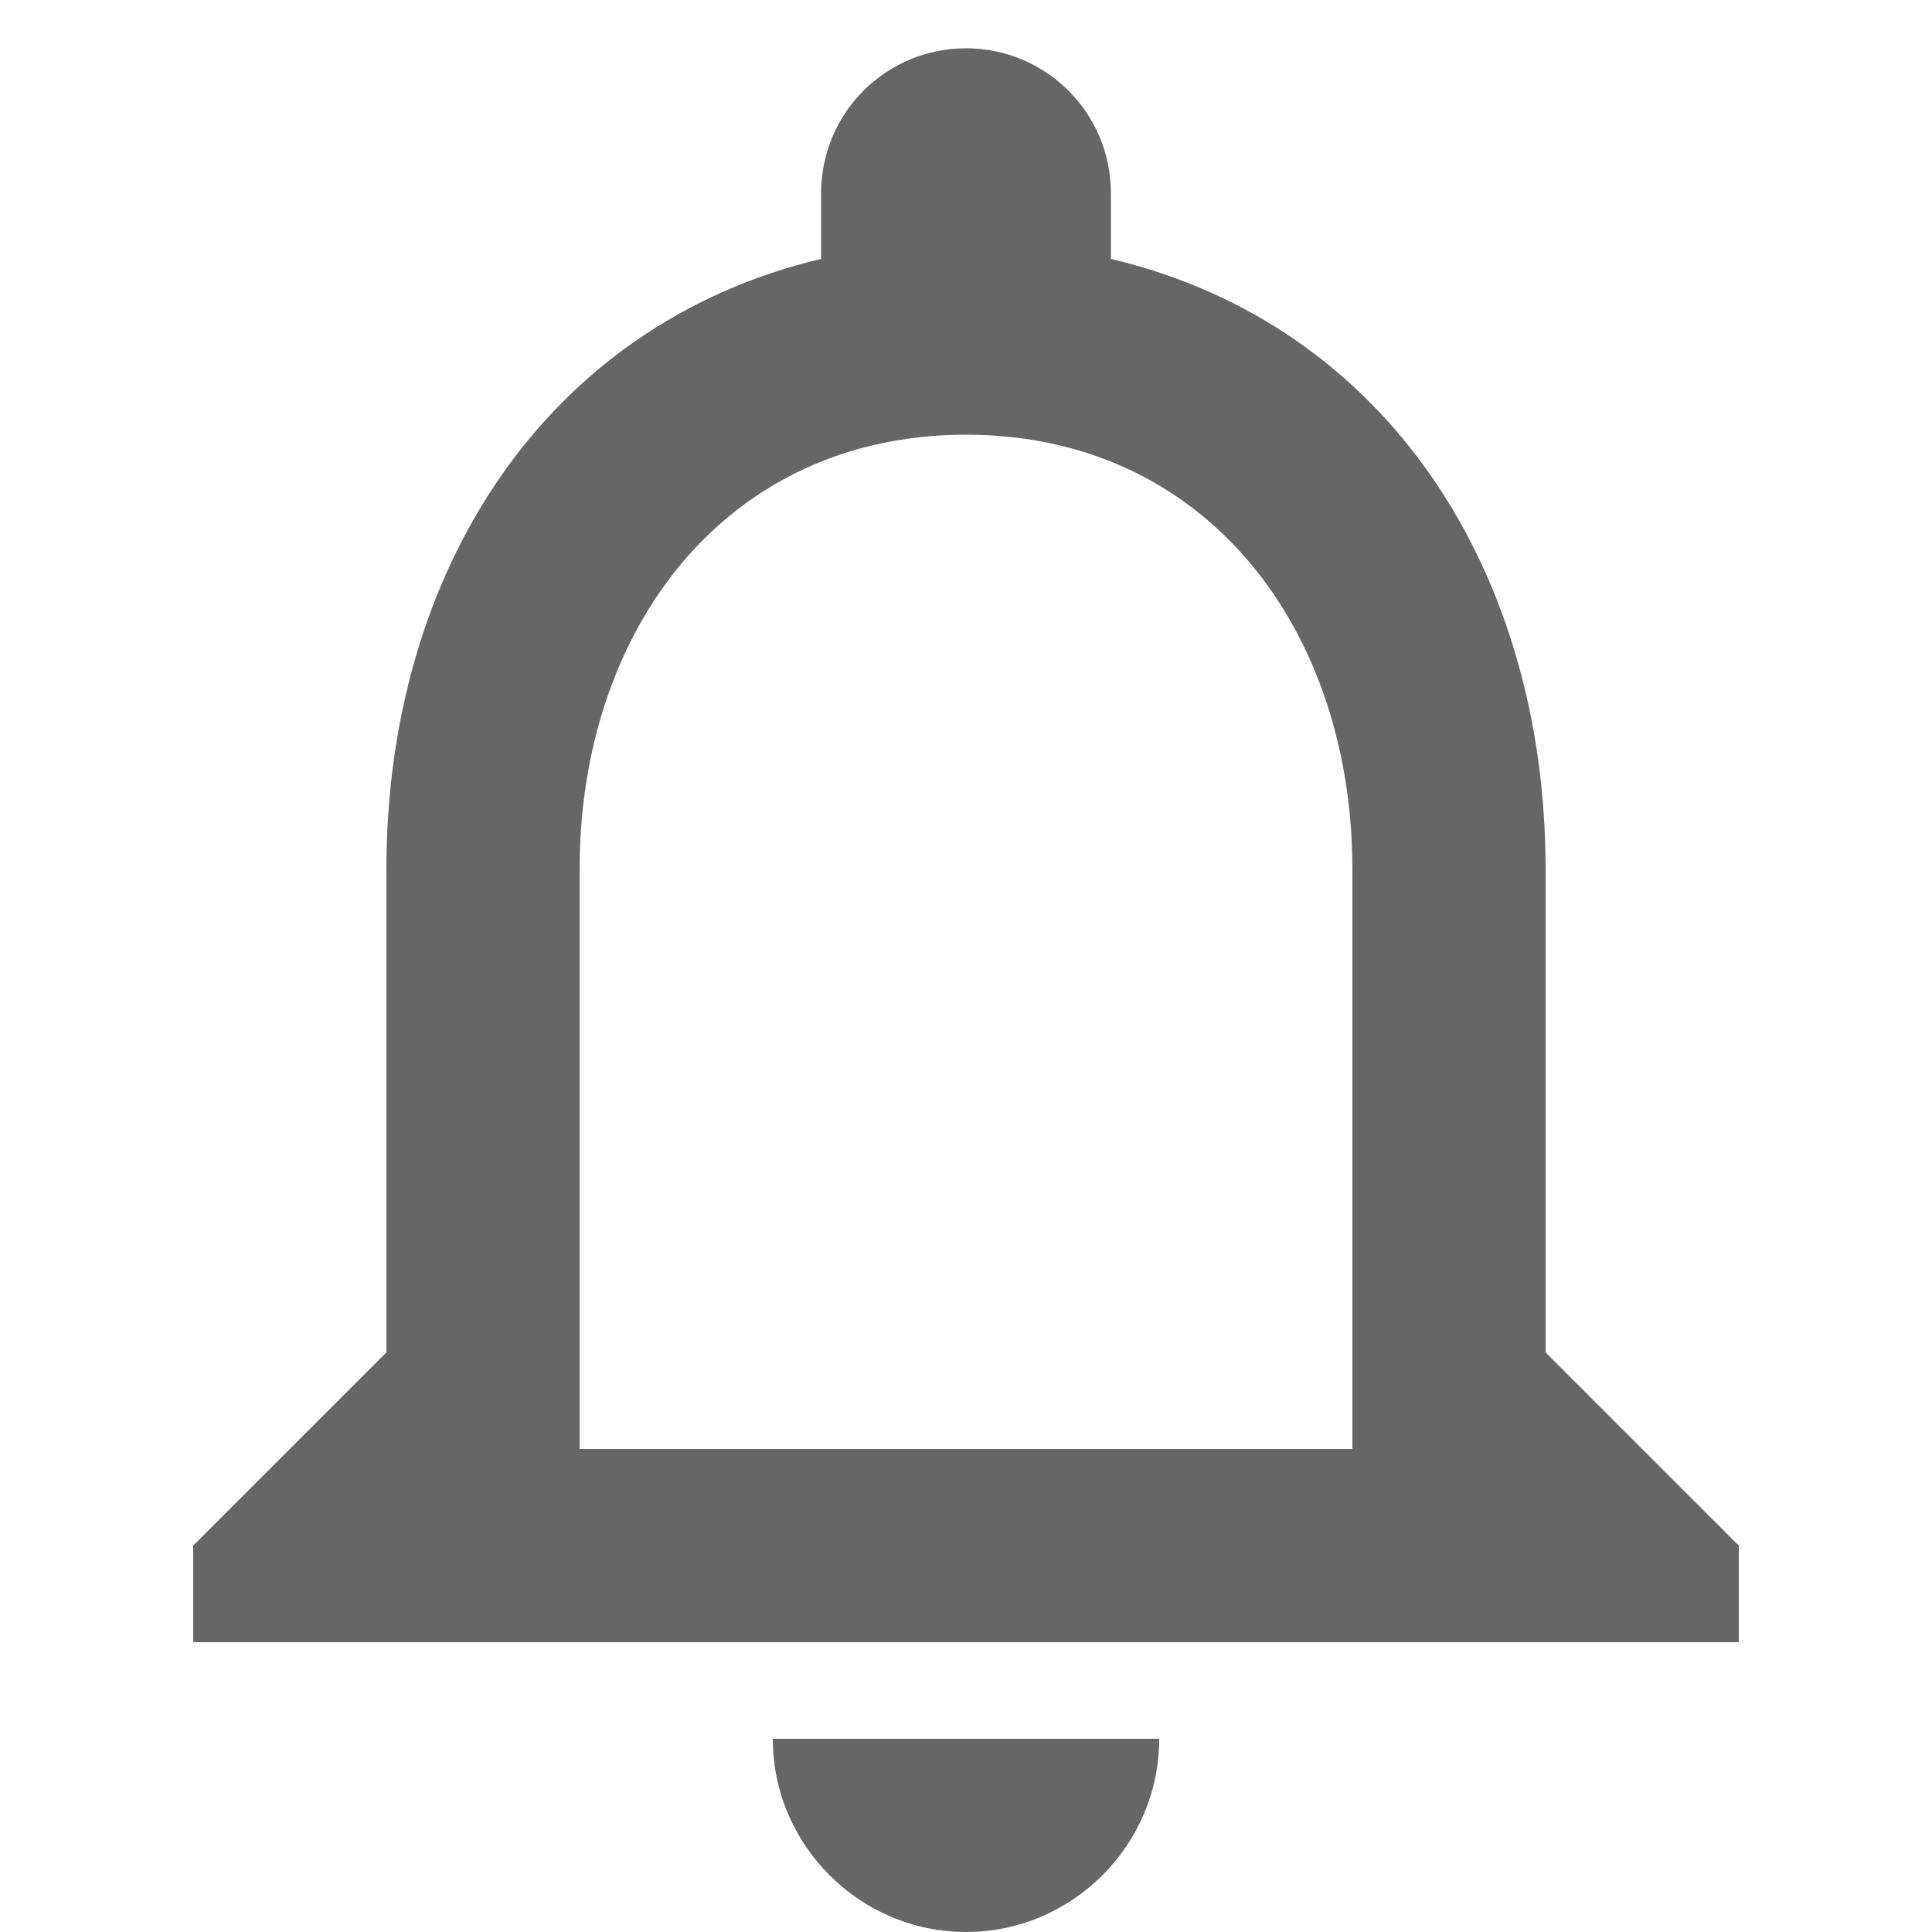 <svg width="19" height="19" viewBox="0 0 17 20" fill="none" xmlns="http://www.w3.org/2000/svg">
<path fill-rule="evenodd" clip-rule="evenodd" d="M8.5 20C9.6 20 10.5 19.1 10.5 18H6.5C6.5 19.1 7.4 20 8.5 20ZM14.5 14V9C14.5 5.93 12.87 3.36 10 2.68V2C10 1.17 9.33 0.5 8.5 0.5C7.67 0.5 7 1.17 7 2V2.68C4.14 3.36 2.5 5.92 2.5 9V14L0.5 16V17H16.5V16L14.5 14ZM12.5 15H4.5V9C4.5 6.52 6.01 4.5 8.5 4.5C10.99 4.5 12.5 6.52 12.5 9V15Z" fill="black" fill-opacity="0.6"/>
</svg>
